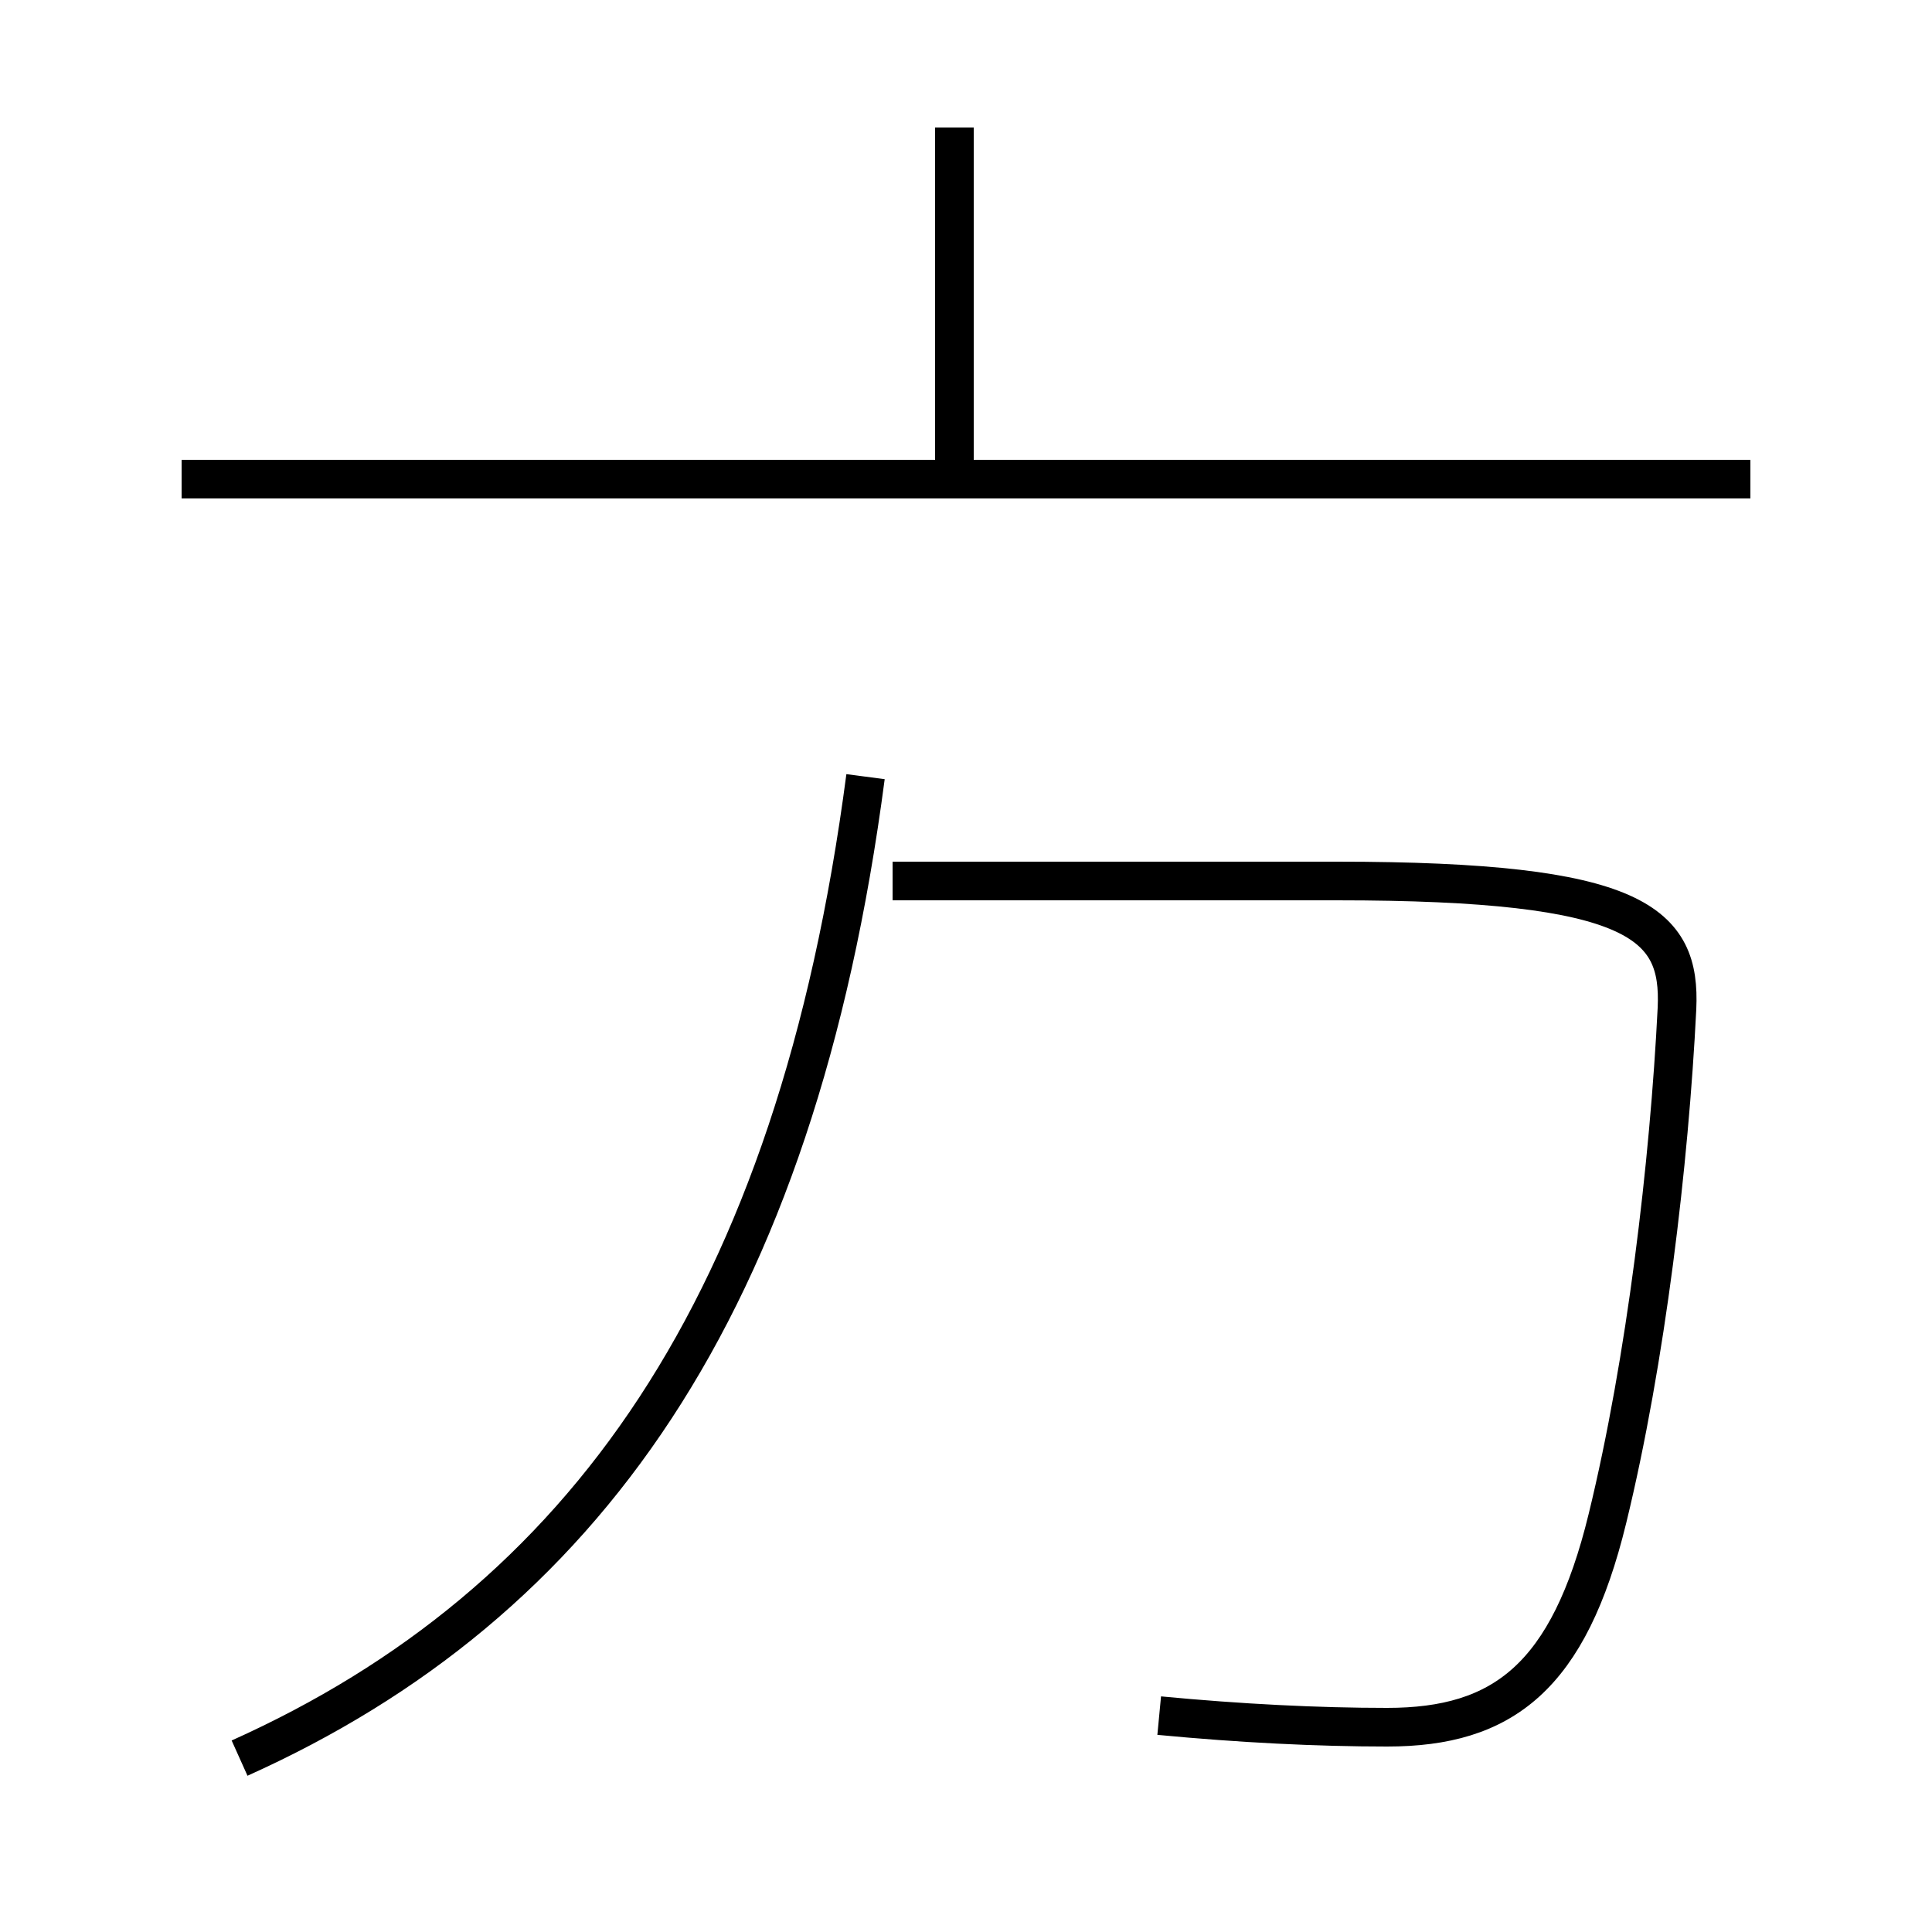 <?xml version='1.0' encoding='utf8'?>
<svg viewBox="0.0 -44.0 50.0 50.0" version="1.1" xmlns="http://www.w3.org/2000/svg">
<rect x="0.0" y="-44.0" width="50.0" height="50.0" fill="#808080" stroke="none"/>
<rect x="-1000" y="-1000" width="2000" height="2000" stroke="white" fill="white"/>
<g style="fill:none; stroke:#000000;  stroke-width:1">
<path d="M 6.2 -1.5 C 15.1 2.5 20.6 10.2 22.4 23.9 M 24.7 31.6 L 24.7 40.7 M 45.3 31.6 L 4.7 31.6 M 30.0 -0.4 C 32.1 -0.6 34.1 -0.7 35.9 -0.7 C 38.9 -0.7 40.6 0.6 41.6 4.7 C 42.6 8.8 43.2 13.9 43.4 17.9 C 43.5 20.1 42.4 21.2 34.6 21.2 L 23.1 21.2" transform="scale(1, -1)" />
</g>
</svg>